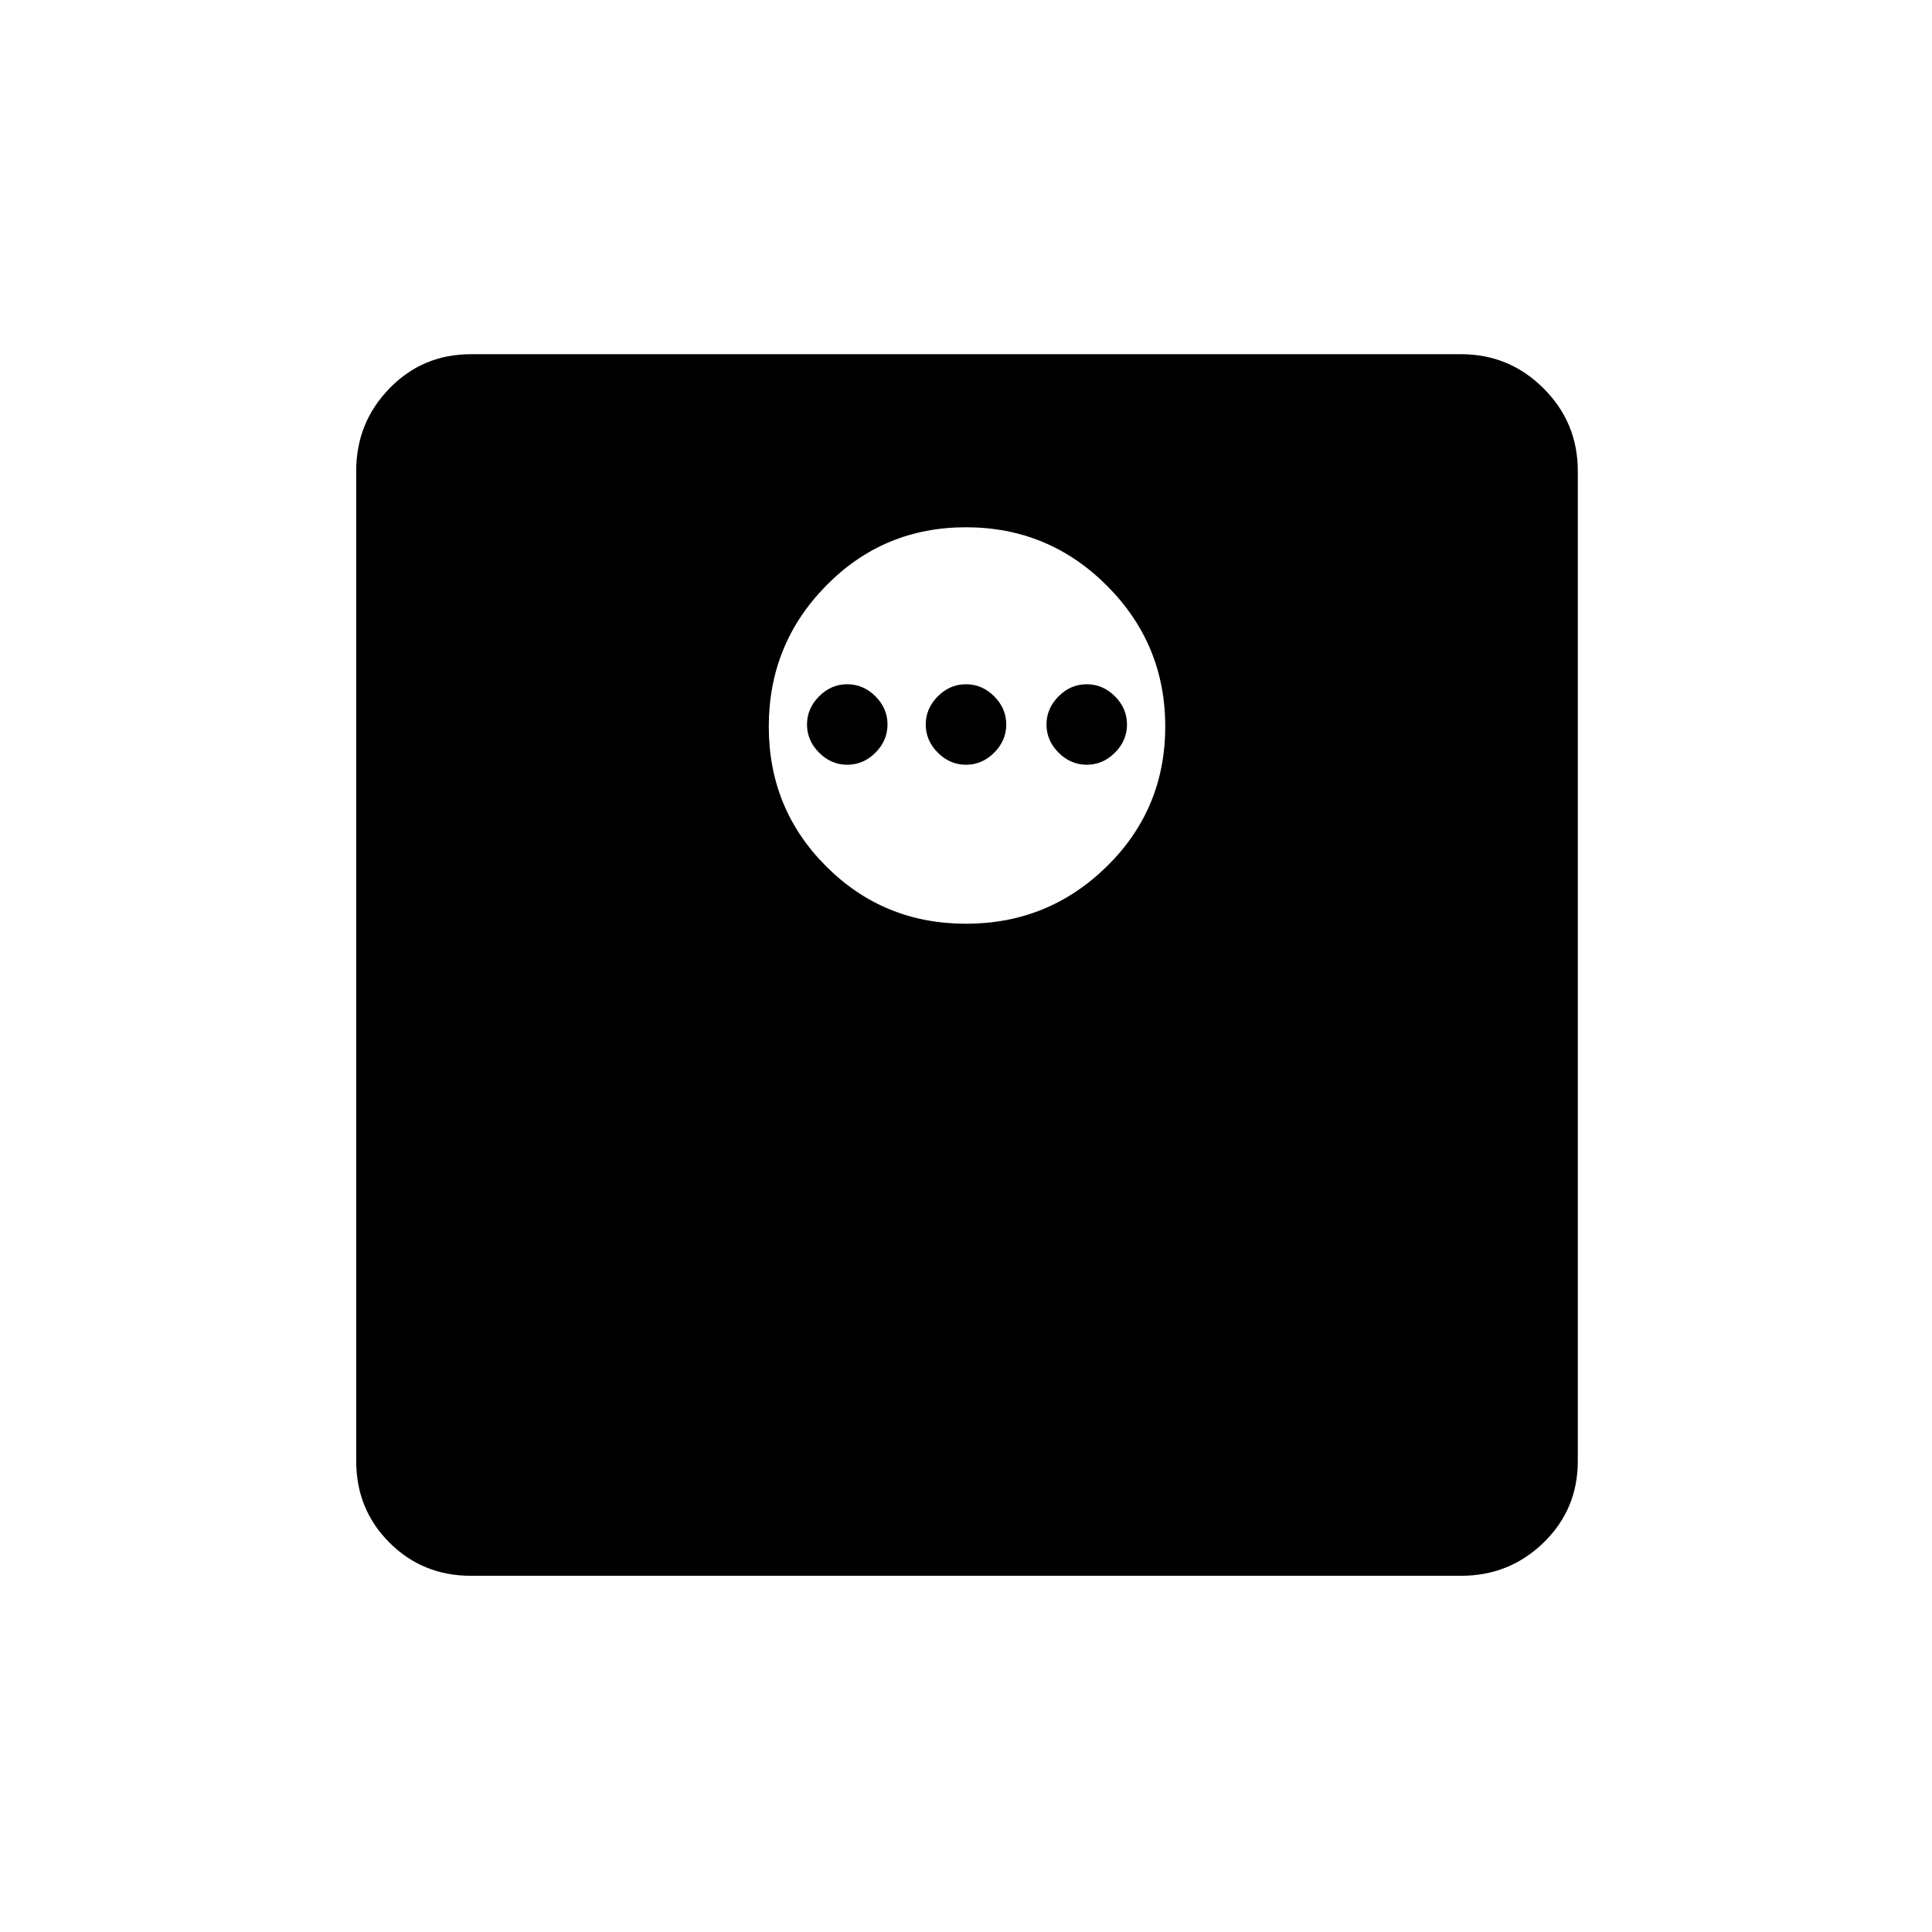 <svg xmlns="http://www.w3.org/2000/svg" height="24" width="24"><path d="M5.85 19.575Q5.25 19.575 4.838 19.163Q4.425 18.75 4.425 18.15V5.85Q4.425 5.25 4.838 4.825Q5.25 4.4 5.85 4.4H18.15Q18.75 4.4 19.175 4.825Q19.6 5.25 19.6 5.85V18.15Q19.6 18.75 19.175 19.163Q18.75 19.575 18.15 19.575ZM12 11.475Q13.025 11.475 13.75 10.762Q14.475 10.05 14.475 9.025Q14.475 8 13.75 7.275Q13.025 6.55 12 6.55Q10.975 6.55 10.263 7.275Q9.55 8 9.55 9.025Q9.55 10.05 10.263 10.762Q10.975 11.475 12 11.475ZM10.525 9.5Q10.325 9.5 10.175 9.35Q10.025 9.2 10.025 9Q10.025 8.8 10.175 8.65Q10.325 8.5 10.525 8.5Q10.725 8.5 10.875 8.65Q11.025 8.8 11.025 9Q11.025 9.2 10.875 9.35Q10.725 9.5 10.525 9.5ZM12 9.5Q11.8 9.5 11.65 9.35Q11.5 9.2 11.5 9Q11.5 8.8 11.65 8.65Q11.8 8.5 12 8.5Q12.2 8.5 12.35 8.65Q12.5 8.8 12.5 9Q12.5 9.2 12.35 9.35Q12.2 9.5 12 9.5ZM13.5 9.5Q13.3 9.5 13.15 9.35Q13 9.2 13 9Q13 8.8 13.15 8.65Q13.3 8.5 13.5 8.5Q13.7 8.5 13.85 8.65Q14 8.8 14 9Q14 9.2 13.85 9.35Q13.7 9.5 13.5 9.5Z"/></svg>